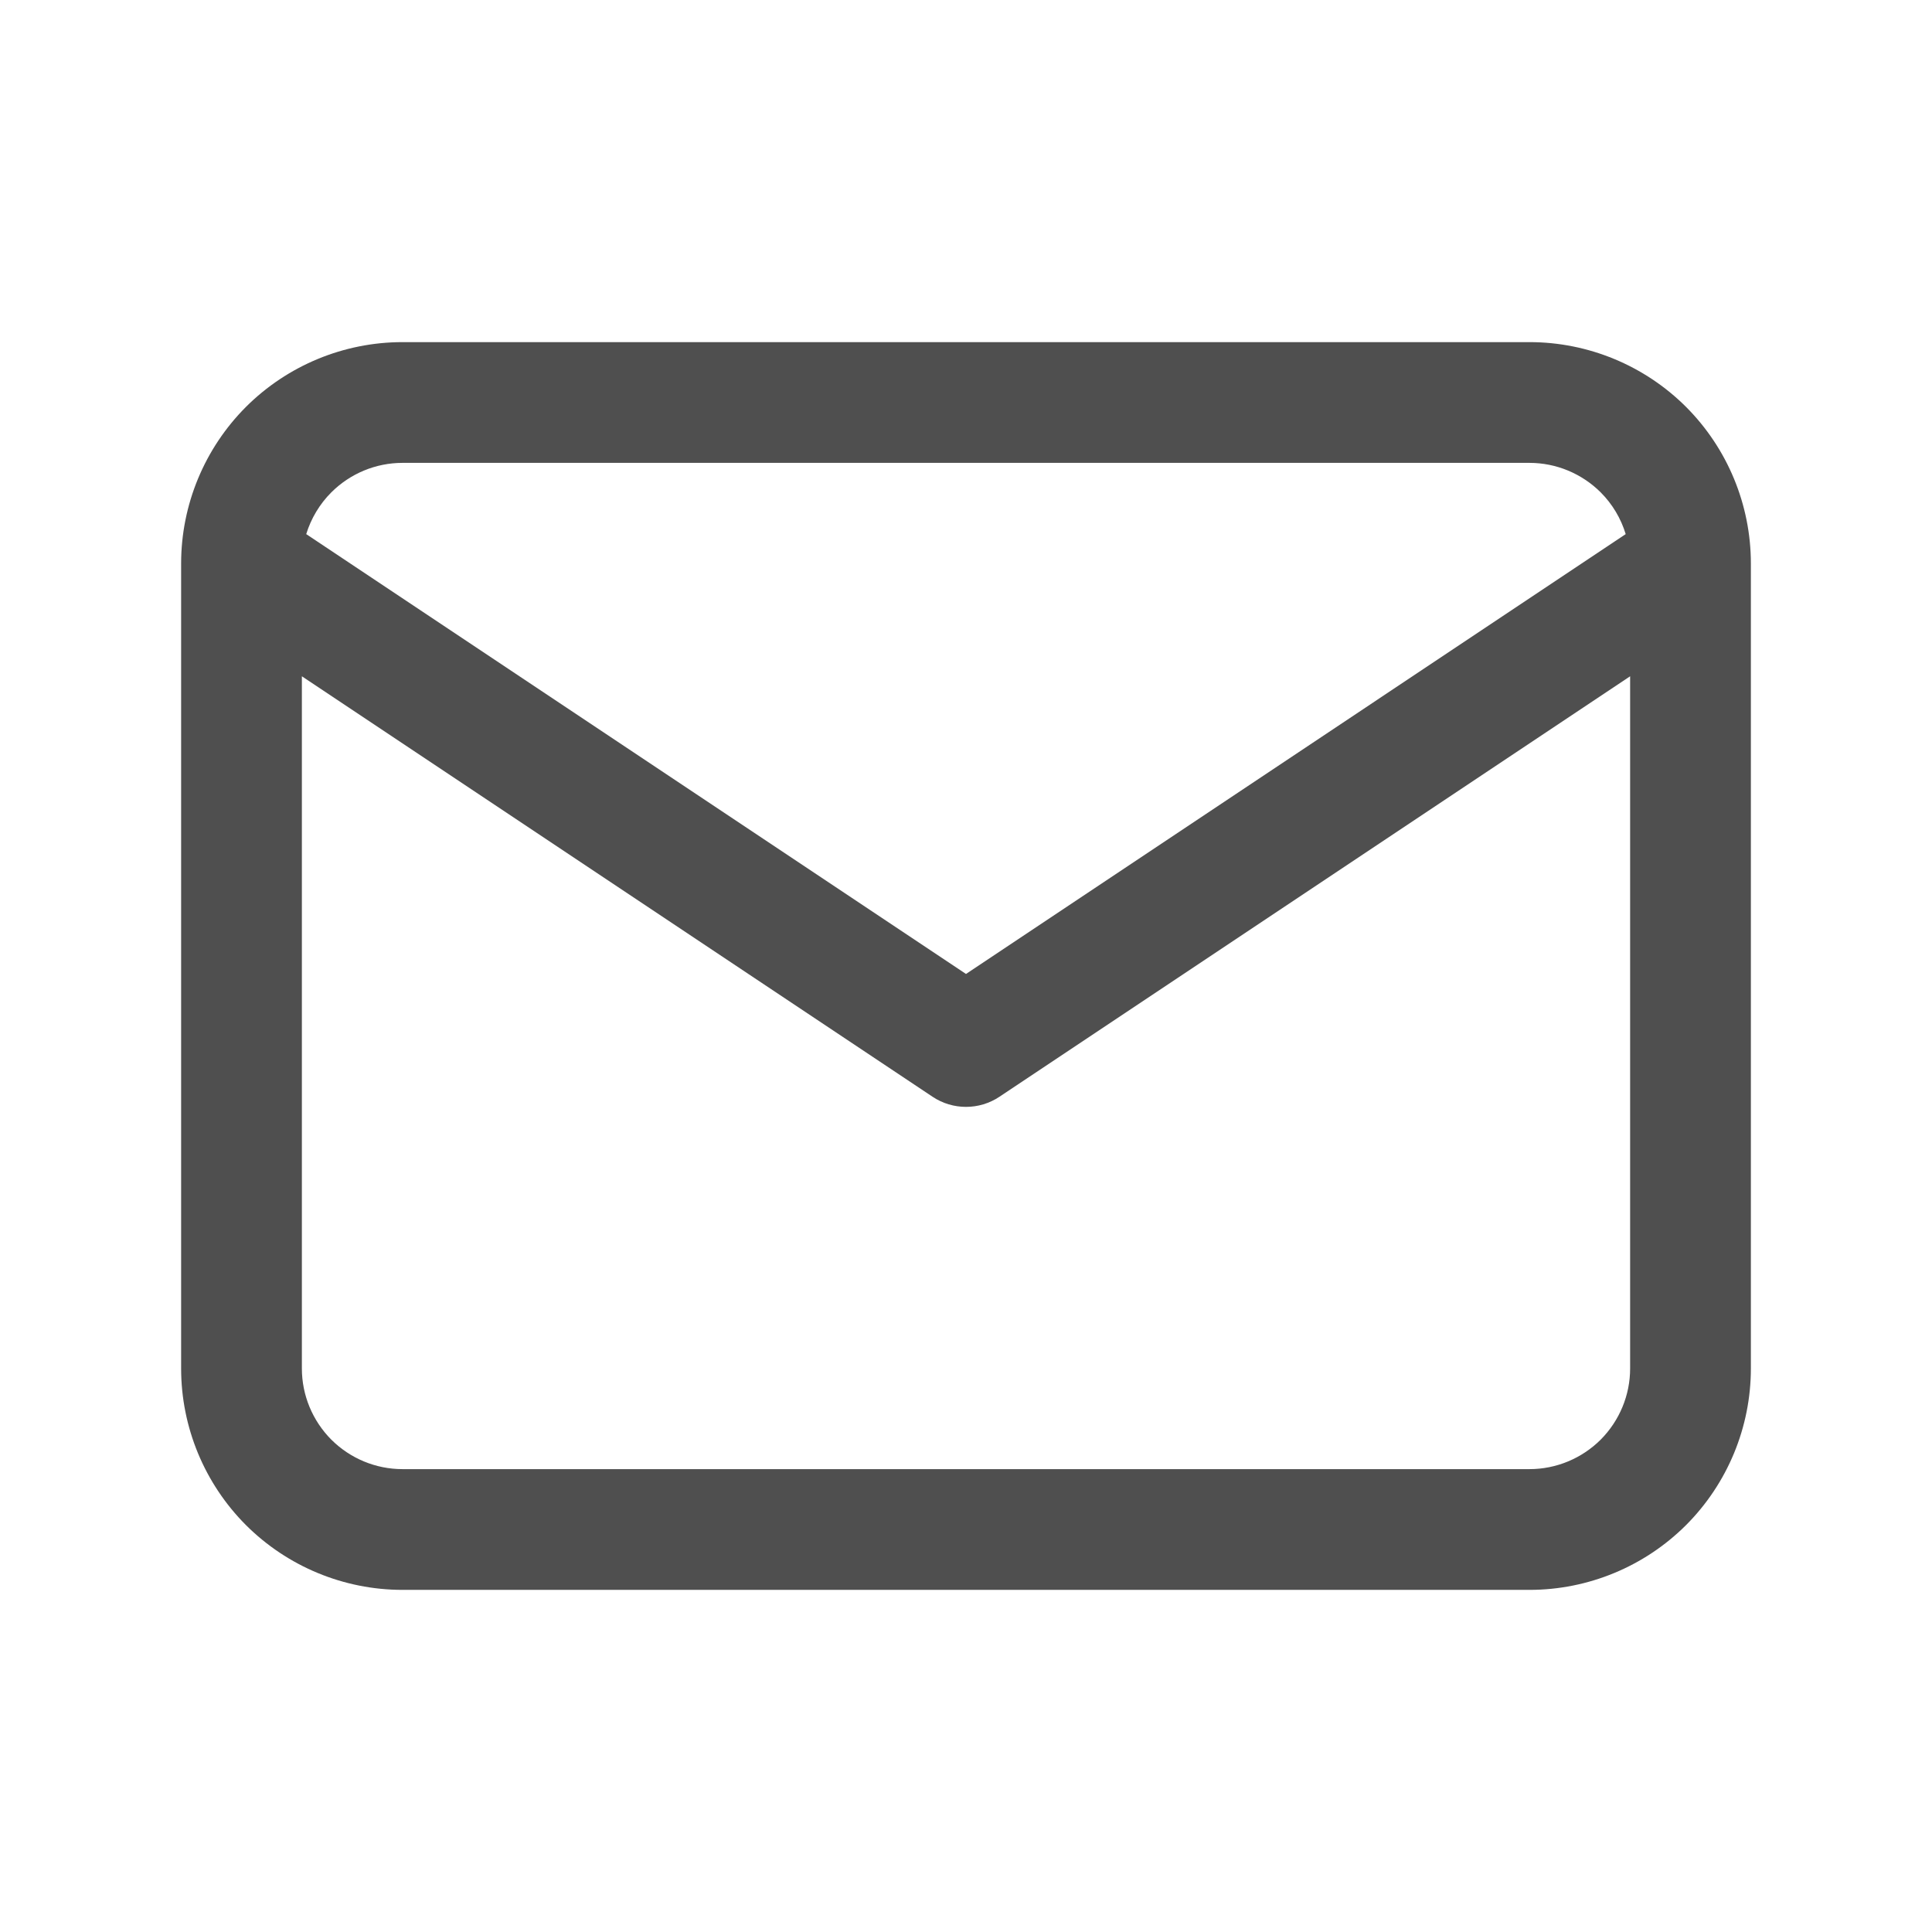 <svg width="24" height="24" viewBox="0 0 24 24" fill="none" xmlns="http://www.w3.org/2000/svg">
<path fill-rule="evenodd" clip-rule="evenodd" d="M5 5.75C4.668 5.75 4.351 5.882 4.116 6.116C3.97 6.262 3.864 6.441 3.804 6.635L12 12.099L20.195 6.635C20.136 6.441 20.03 6.262 19.884 6.116C19.649 5.882 19.331 5.75 19 5.75H5ZM20.25 8.401L12.416 13.624C12.164 13.792 11.836 13.792 11.584 13.624L3.75 8.401V17C3.75 17.331 3.882 17.649 4.116 17.884C4.351 18.118 4.668 18.25 5 18.25H19C19.331 18.25 19.649 18.118 19.884 17.884C20.118 17.649 20.25 17.331 20.25 17V8.401ZM3.055 5.055C3.571 4.54 4.271 4.25 5 4.25H19C19.729 4.25 20.429 4.54 20.945 5.055C21.46 5.571 21.75 6.271 21.75 7V17C21.75 17.729 21.46 18.429 20.945 18.945C20.429 19.46 19.729 19.75 19 19.75H5C4.271 19.75 3.571 19.46 3.055 18.945C2.54 18.429 2.25 17.729 2.25 17V7C2.25 6.271 2.54 5.571 3.055 5.055Z" fill="#4F4F4F"/>
</svg>
